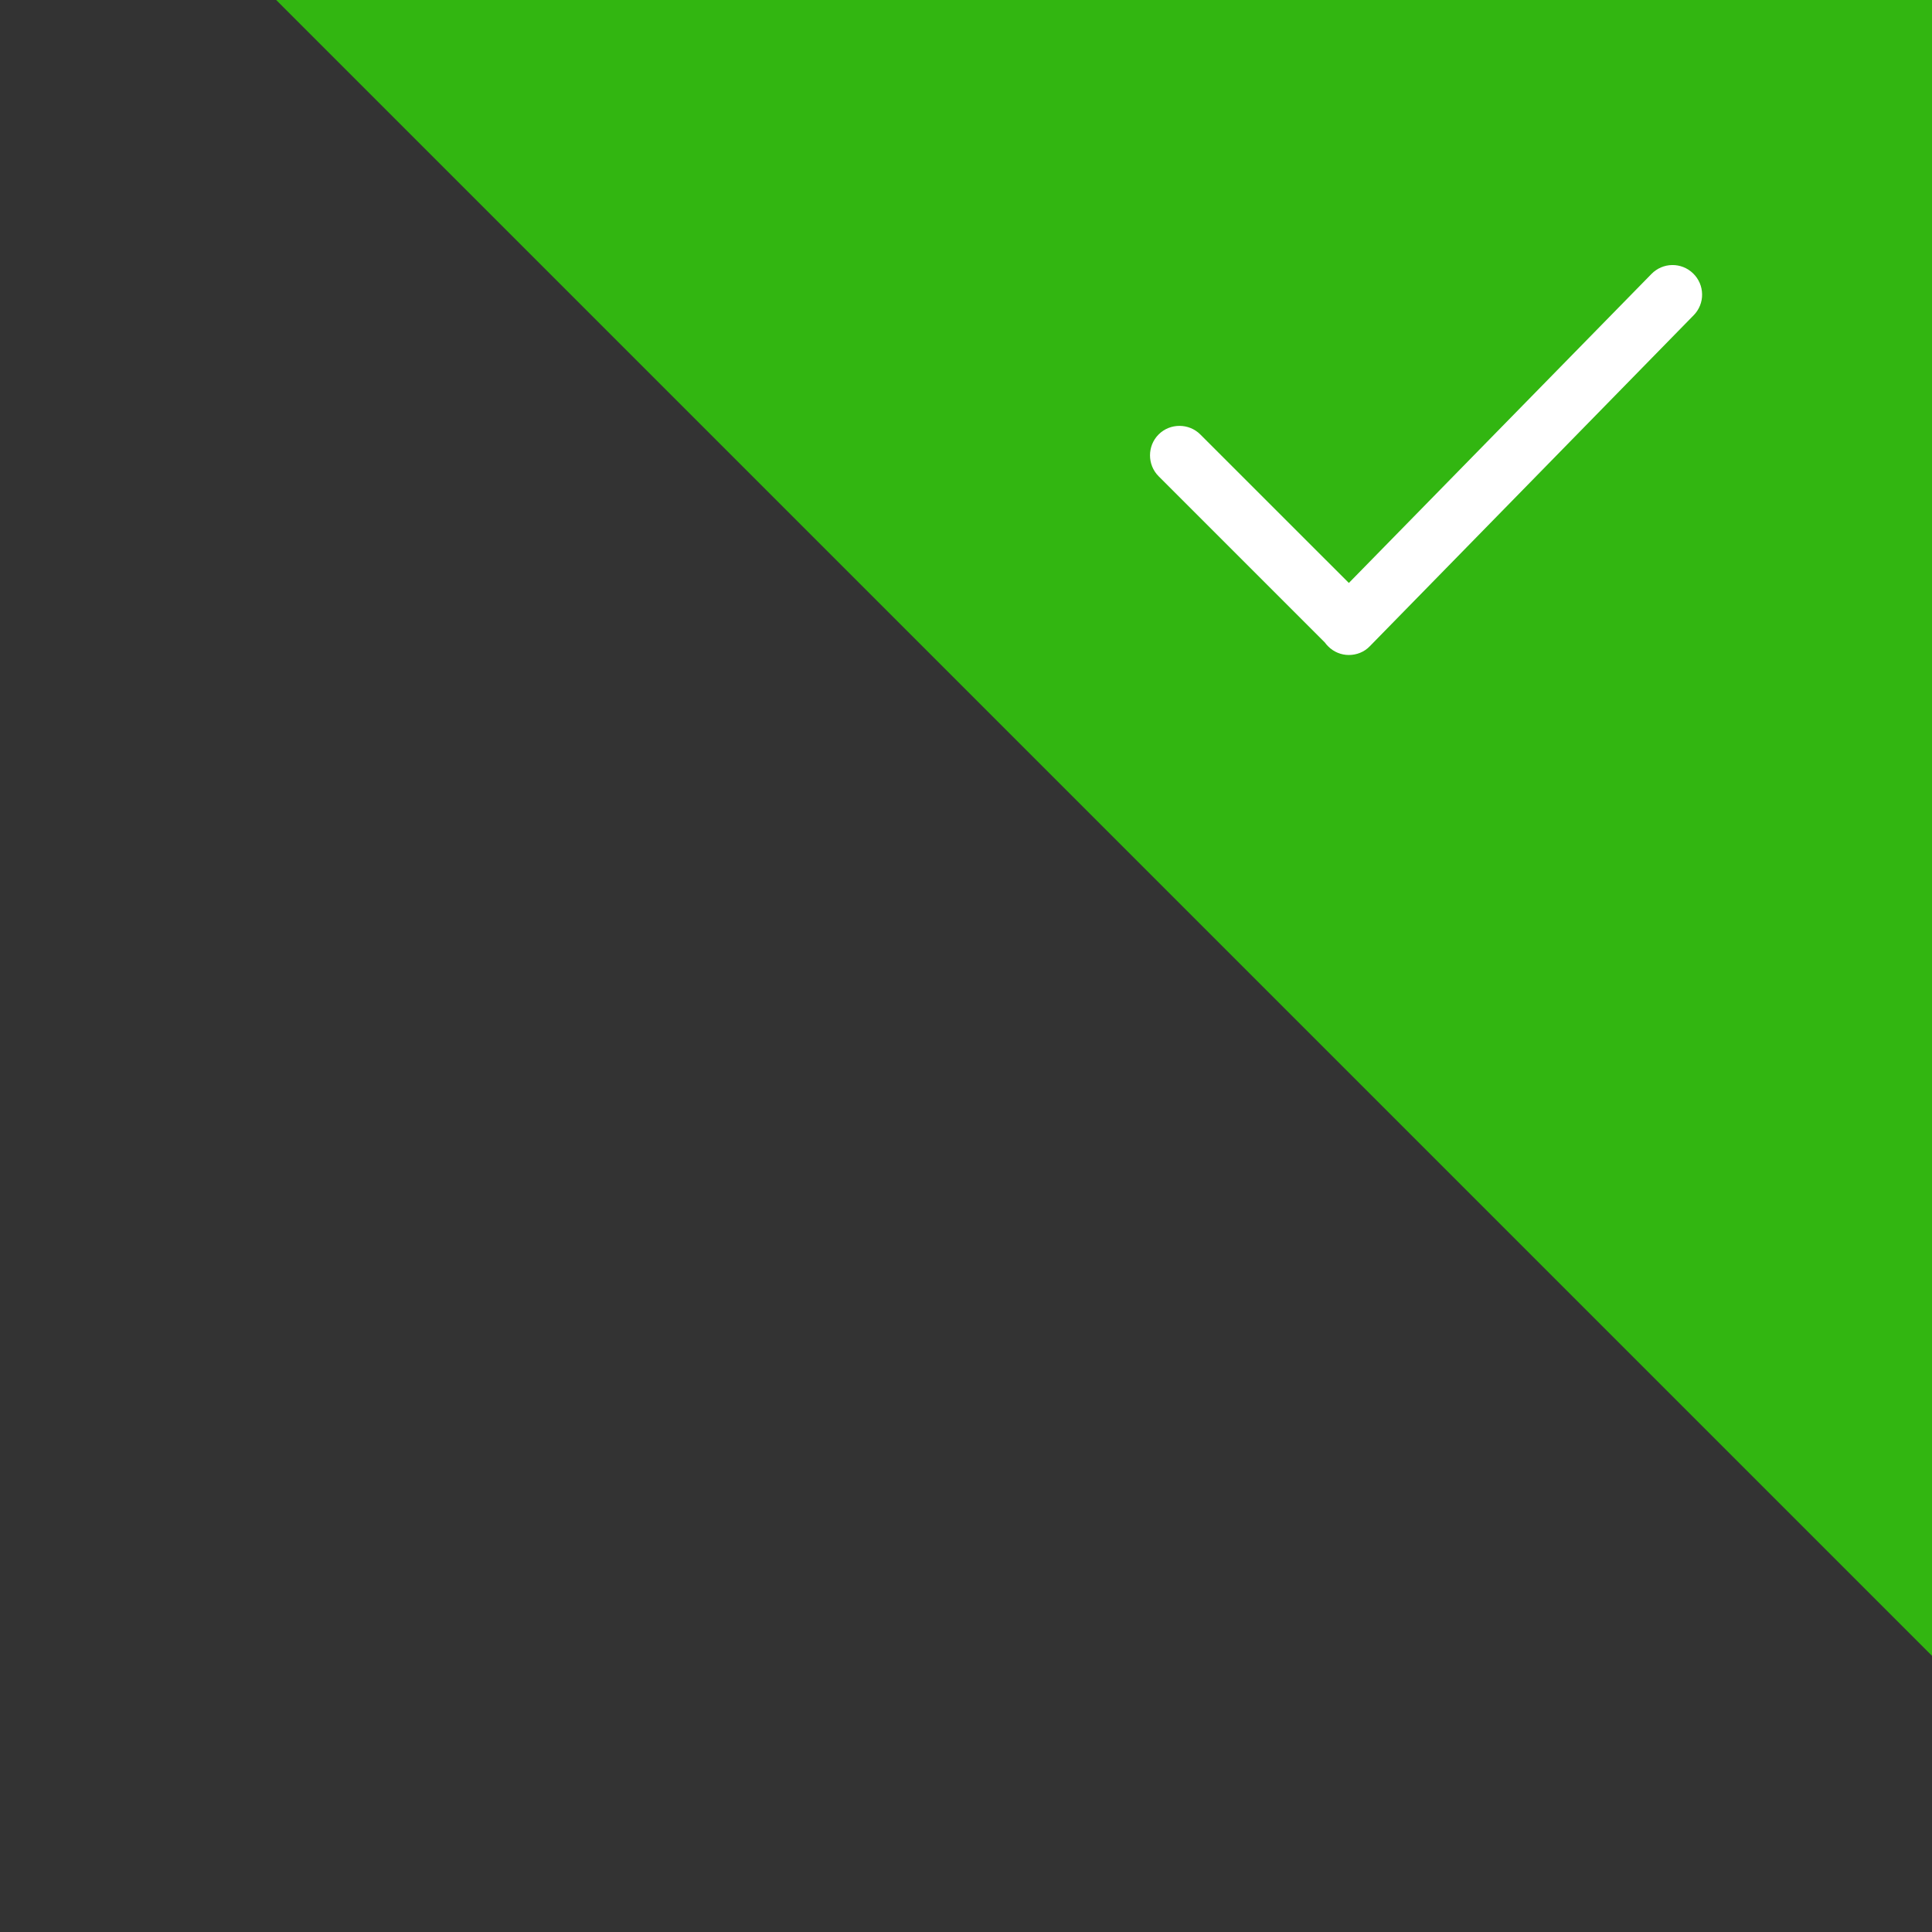 <svg width="42" height="42" viewBox="0 0 42 42" fill="none" xmlns="http://www.w3.org/2000/svg">
<rect x="0" y="0" width="42" height="42" fill="#333333" stroke="none"/>
<rect x="0.916" y="-5.088" width="36" height="66.467" transform="rotate(-45 0.916 -5.088)" fill="#32B611"/>
<g clip-path="url(#clip0)">
<path d="M36.807 5.944C36.552 5.696 36.148 5.702 35.9 5.957L29.323 12.673L26.094 9.445C25.846 9.196 25.435 9.196 25.187 9.445C24.938 9.694 24.938 10.104 25.187 10.353L28.801 13.967C28.823 13.997 28.846 14.026 28.874 14.052C28.932 14.111 29.002 14.158 29.079 14.19C29.156 14.222 29.238 14.239 29.321 14.239C29.489 14.239 29.657 14.177 29.781 14.046L36.82 6.852C36.879 6.792 36.925 6.721 36.957 6.642C36.988 6.564 37.004 6.48 37.002 6.396C37.001 6.311 36.983 6.228 36.95 6.151C36.916 6.073 36.868 6.003 36.807 5.944Z" fill="white"/>
</g>
<defs>
<clipPath id="clip0">
<rect width="12" height="12" fill="white" transform="translate(25 4)"/>
</clipPath>
</defs>
</svg>
